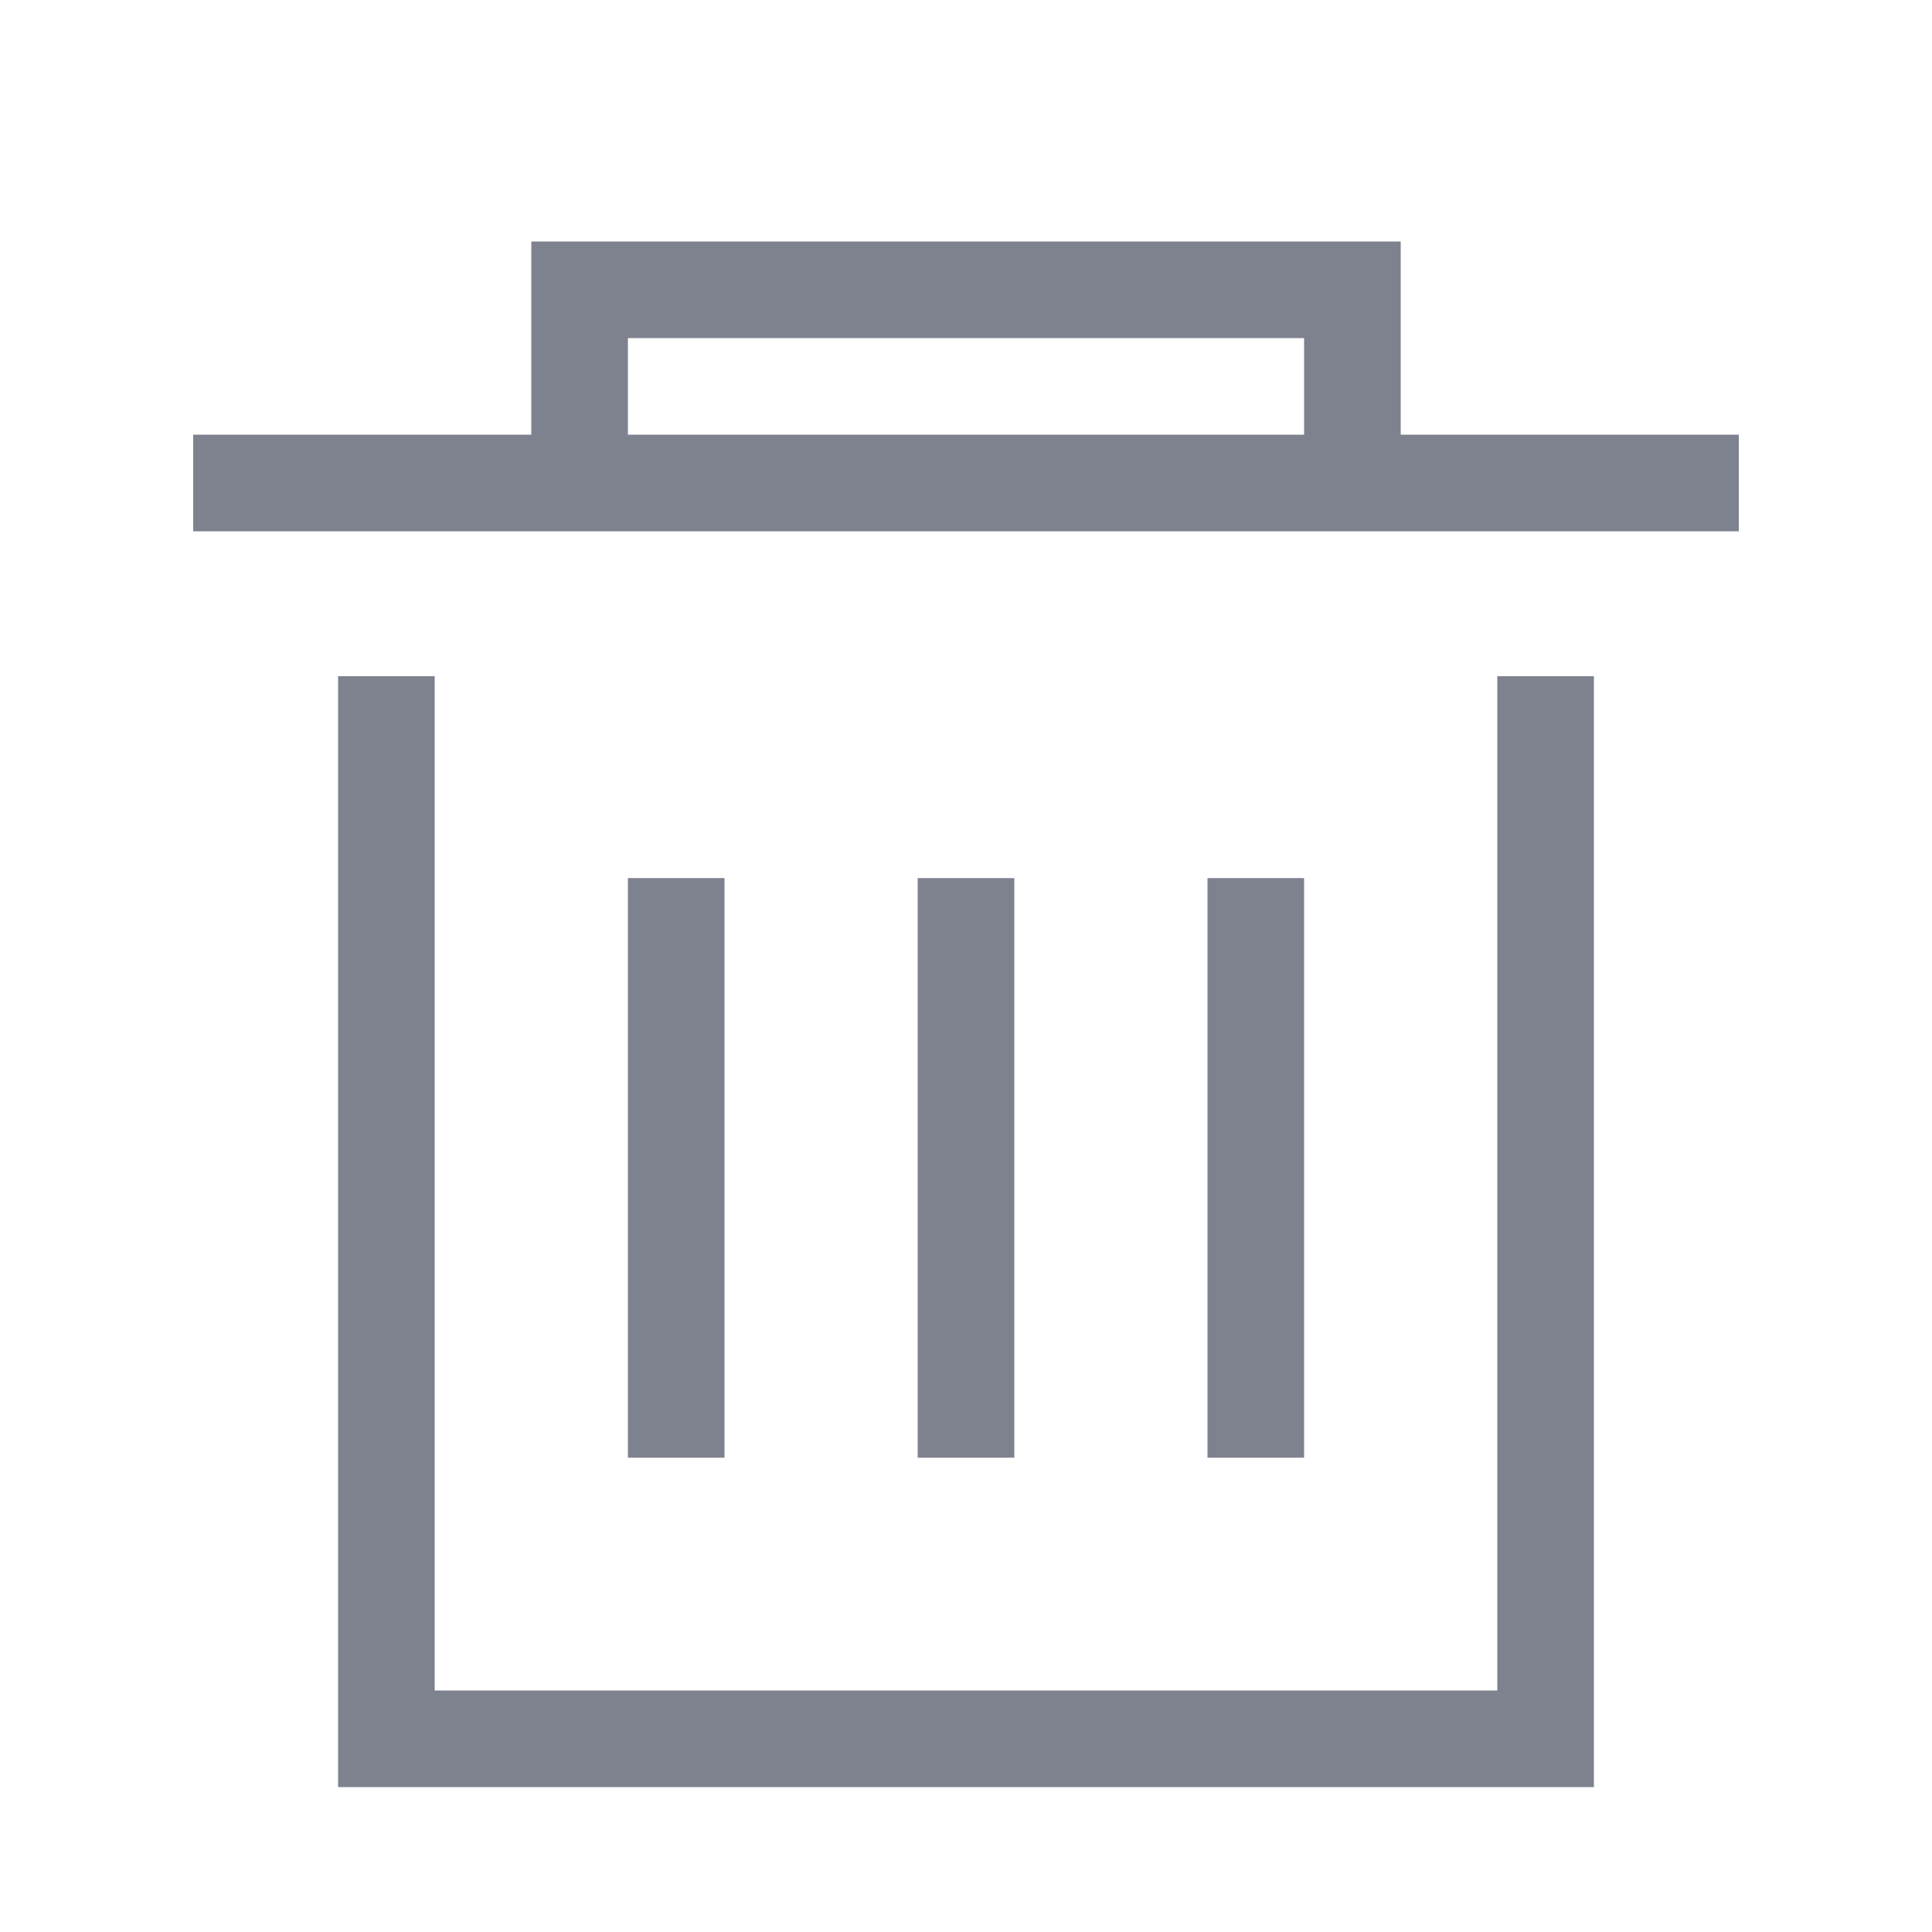<svg width="20" height="20" viewBox="0 0 20 20" fill="none" xmlns="http://www.w3.org/2000/svg">
<path d="M4 7V18H16V7" stroke="#7E818E"/>
<path d="M2 5H18" stroke="#7E818E"/>
<path d="M6 5V3H14V5" stroke="#7E818E"/>
<path d="M7 9.09V15.09" stroke="#7E818E"/>
<path d="M10 9.09V15.09" stroke="#7E818E"/>
<path d="M13 9.09V15.09" stroke="#7E818E"/>
</svg>
